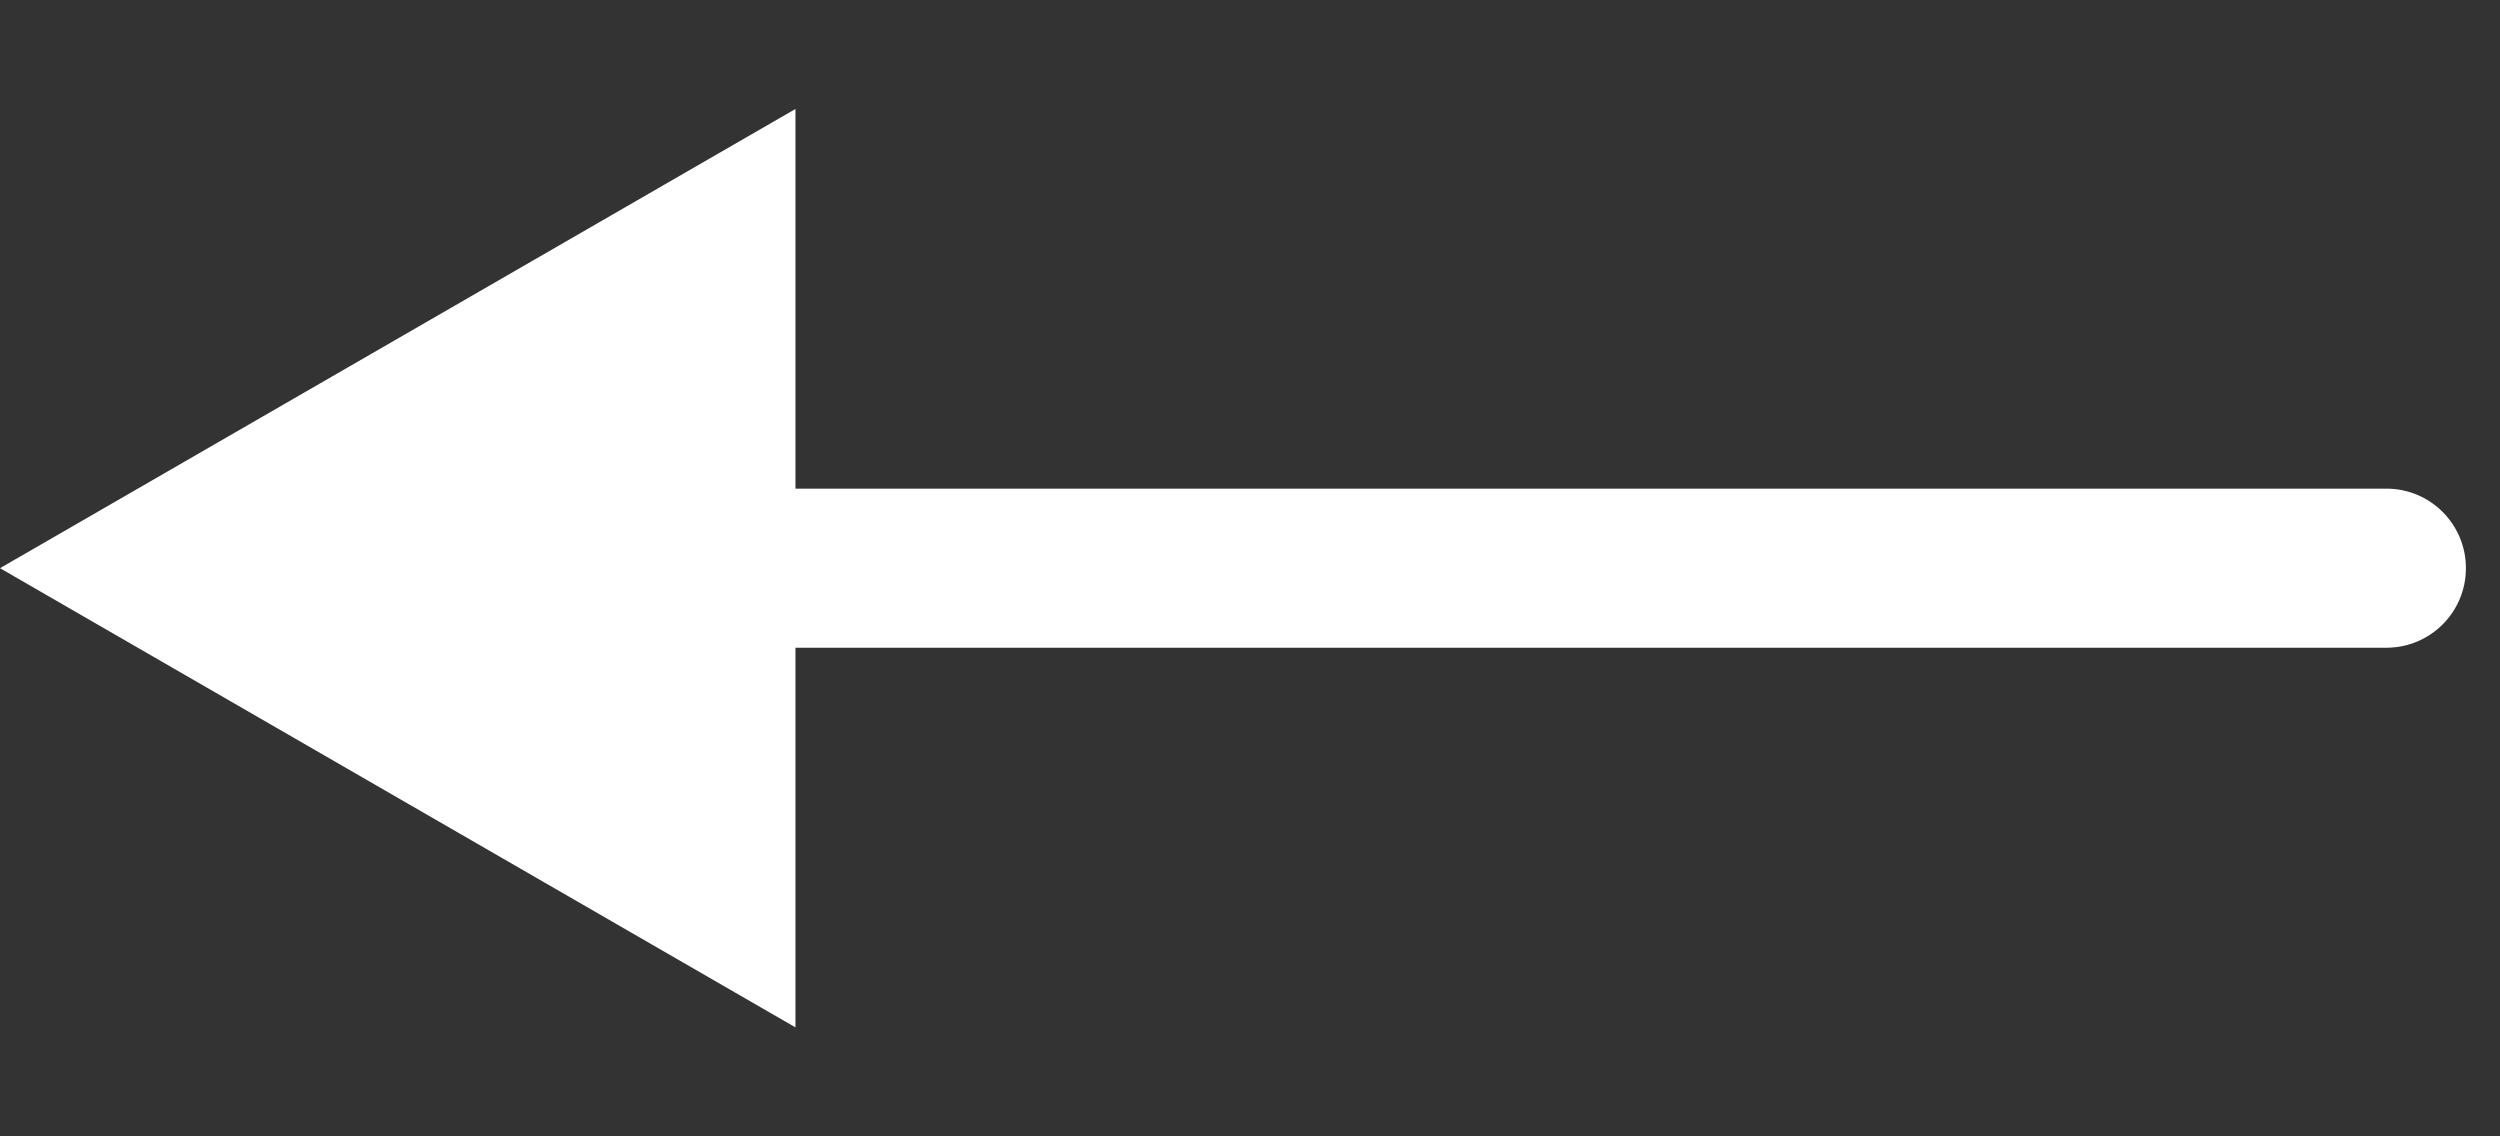 <svg width="22" height="10" viewBox="0 0 22 10" fill="none" xmlns="http://www.w3.org/2000/svg">
<rect x="0" y="0" width="22" height="10" fill="#333333" stroke="none"/>
<path d="M21 4.3C21.387 4.3 21.7 4.613 21.7 5C21.7 5.387 21.387 5.7 21 5.7L21 4.3ZM0 5L7 0.959L7 9.041L0 5ZM21 5.7L6.3 5.7L6.3 4.3L21 4.3L21 5.7Z" fill="white"/>
</svg>
